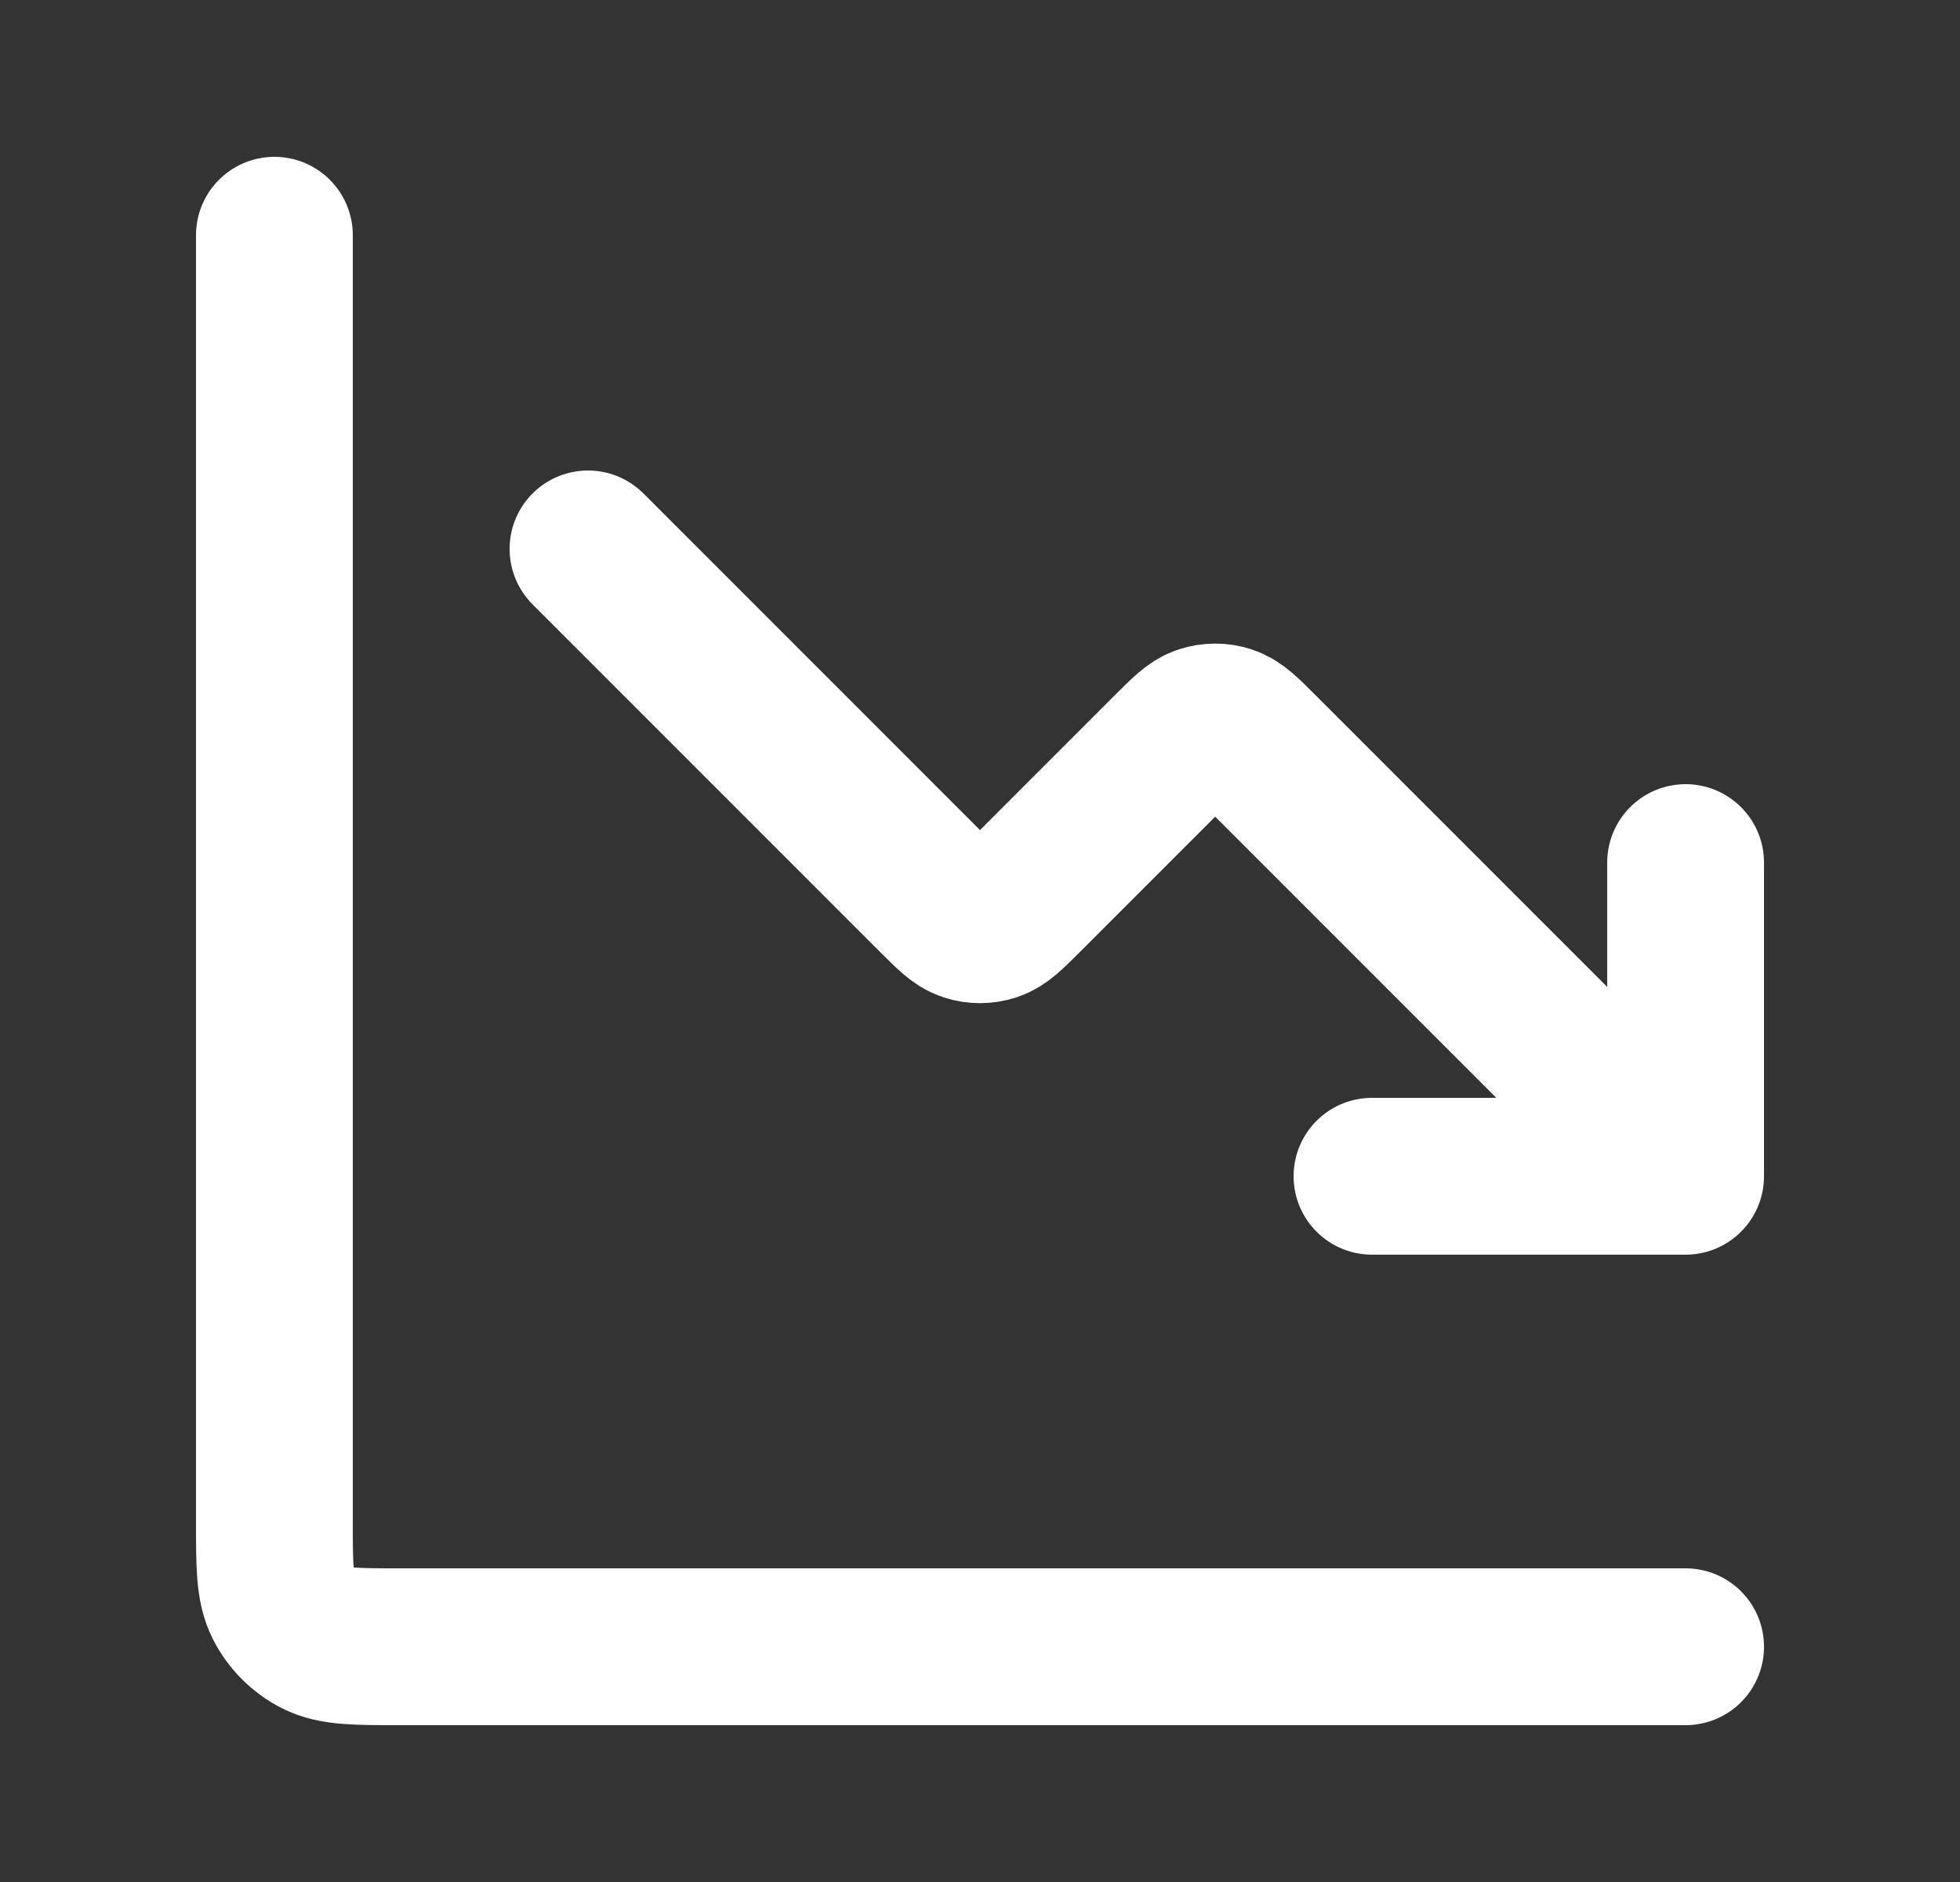 <svg width="25" height="24" viewBox="0 0 25 24" fill="none" xmlns="http://www.w3.org/2000/svg">
<rect x="0" y="0" width="25" height="24" fill="#333333" stroke="none"/>
<path d="M21.5 21H5.1C4.54 21 4.26 21 4.046 20.891C3.858 20.795 3.705 20.642 3.609 20.454C3.5 20.24 3.5 19.96 3.5 19.4V3M21.5 15L16.066 9.566C15.868 9.368 15.769 9.269 15.655 9.232C15.554 9.199 15.446 9.199 15.345 9.232C15.231 9.269 15.132 9.368 14.934 9.566L13.066 11.434C12.868 11.632 12.769 11.731 12.655 11.768C12.554 11.801 12.446 11.801 12.345 11.768C12.231 11.731 12.132 11.632 11.934 11.434L7.5 7M21.5 15H17.5M21.5 15V11" stroke="white" stroke-width="2" stroke-linecap="round" stroke-linejoin="round"/>
</svg>
